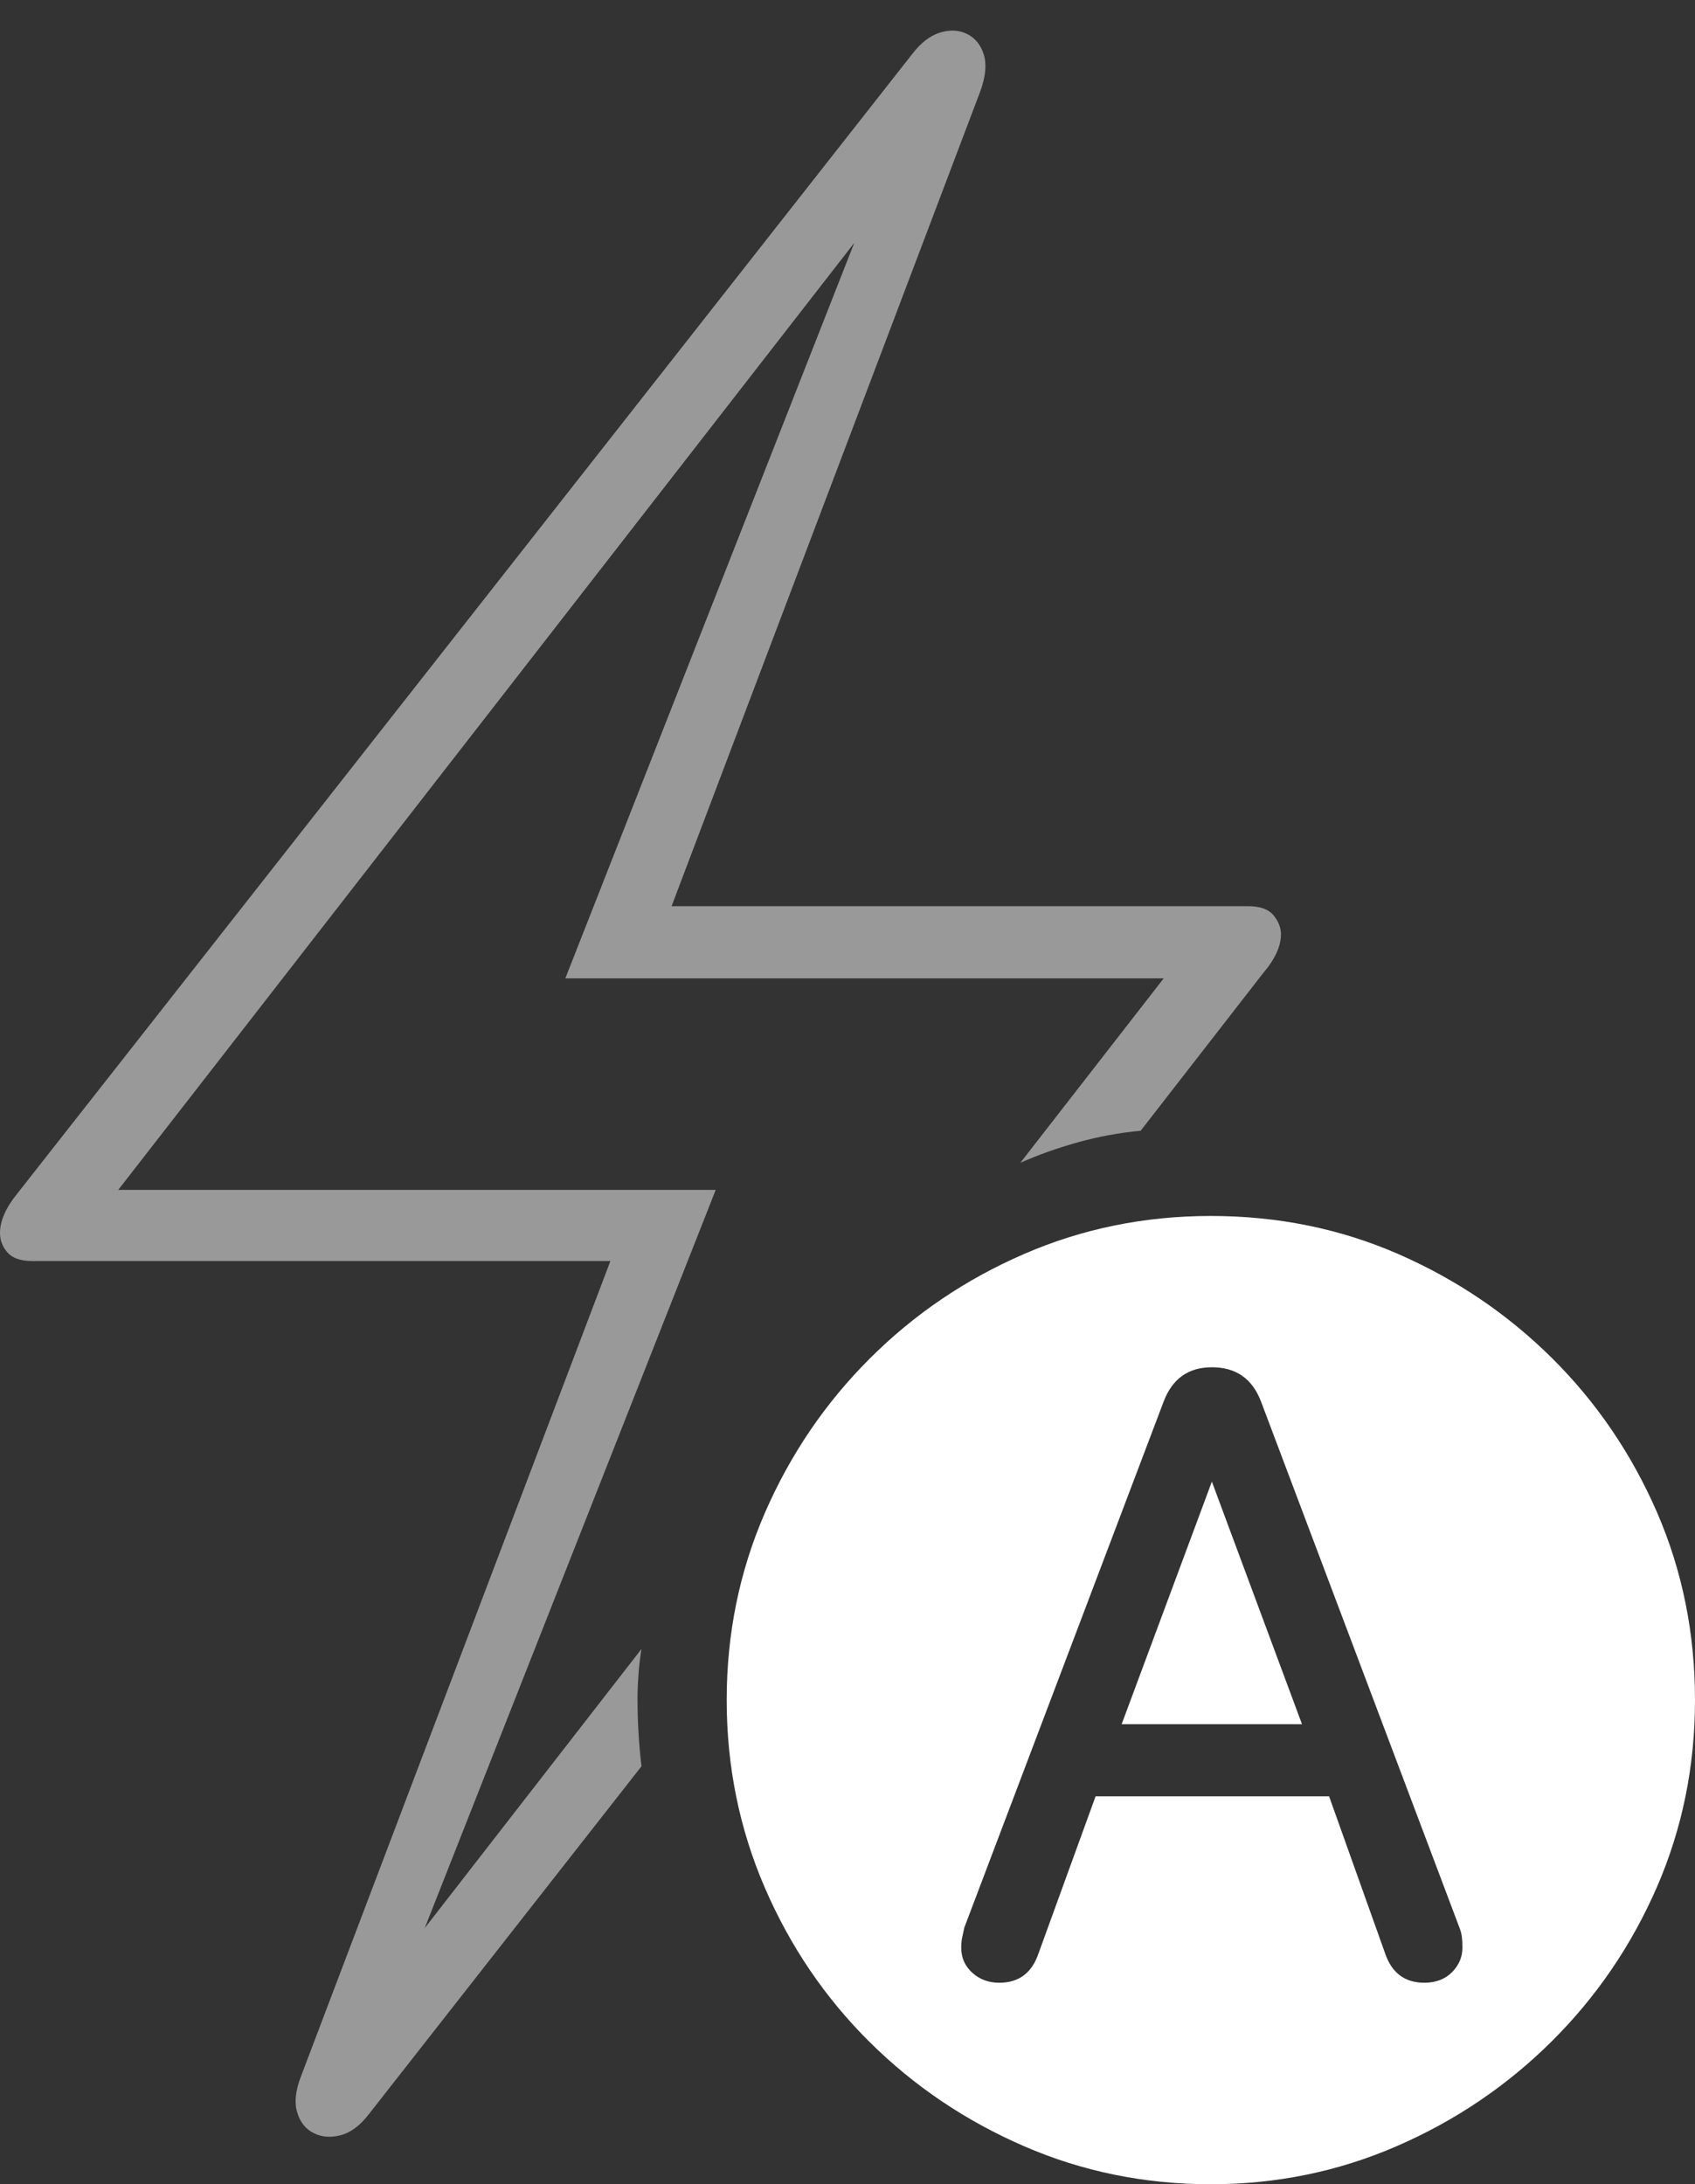 <?xml version="1.0" encoding="UTF-8"?>
<!--Generator: Apple Native CoreSVG 175-->
<!DOCTYPE svg
PUBLIC "-//W3C//DTD SVG 1.1//EN"
       "http://www.w3.org/Graphics/SVG/1.1/DTD/svg11.dtd">
<svg version="1.1" xmlns="http://www.w3.org/2000/svg" xmlns:xlink="http://www.w3.org/1999/xlink" width="16.514" height="21.279">
 <rect width="100%" height="100%" fill="#333333" stroke="none"/>
 <g>
  <rect height="21.279" opacity="0" width="16.514" x="0" y="0"/>
  <path d="M0 12.012Q0 12.119 0.073 12.202Q0.146 12.285 0.312 12.285L5.947 12.285L2.93 20.234Q2.852 20.439 2.896 20.581Q2.939 20.723 3.057 20.781Q3.174 20.84 3.32 20.801Q3.467 20.762 3.594 20.596L6.25 17.207Q6.23 17.041 6.221 16.88Q6.211 16.719 6.211 16.553Q6.211 16.436 6.221 16.309Q6.23 16.182 6.25 16.064L3.838 19.17L3.955 19.248L6.973 11.592L1.152 11.592L8.652 1.943L8.516 1.875L5.508 9.531L11.338 9.531L9.941 11.328Q10.205 11.211 10.503 11.128Q10.801 11.045 11.113 11.016L12.305 9.482Q12.48 9.277 12.48 9.102Q12.48 9.004 12.407 8.916Q12.334 8.828 12.158 8.828L6.543 8.828L9.551 0.889Q9.629 0.674 9.585 0.532Q9.541 0.391 9.424 0.332Q9.307 0.273 9.16 0.317Q9.014 0.361 8.887 0.527L0.166 11.631Q0 11.836 0 12.012Z" fill="rgba(255,255,255,0.5)"/>
  <path d="M11.797 21.279Q12.754 21.279 13.608 20.908Q14.463 20.537 15.117 19.888Q15.771 19.238 16.143 18.384Q16.514 17.529 16.514 16.562Q16.514 15.586 16.143 14.731Q15.771 13.877 15.122 13.232Q14.473 12.588 13.623 12.217Q12.773 11.846 11.797 11.846Q10.83 11.846 9.976 12.217Q9.121 12.588 8.472 13.237Q7.822 13.887 7.451 14.741Q7.08 15.596 7.08 16.562Q7.08 17.529 7.451 18.389Q7.822 19.248 8.472 19.893Q9.121 20.537 9.976 20.908Q10.83 21.279 11.797 21.279ZM9.736 19.316Q9.58 19.316 9.473 19.219Q9.365 19.121 9.365 18.975Q9.365 18.916 9.375 18.872Q9.385 18.828 9.395 18.779L11.338 13.652Q11.465 13.32 11.807 13.32Q12.158 13.32 12.285 13.652L14.219 18.779Q14.238 18.828 14.243 18.872Q14.248 18.916 14.248 18.975Q14.248 19.111 14.146 19.214Q14.043 19.316 13.877 19.316Q13.594 19.316 13.496 19.033L12.949 17.5L10.674 17.5L10.117 19.033Q10.02 19.316 9.736 19.316ZM10.928 16.797L12.685 16.797L11.807 14.434L11.807 14.434Z" fill="#ffffff"/>
 </g>
</svg>
